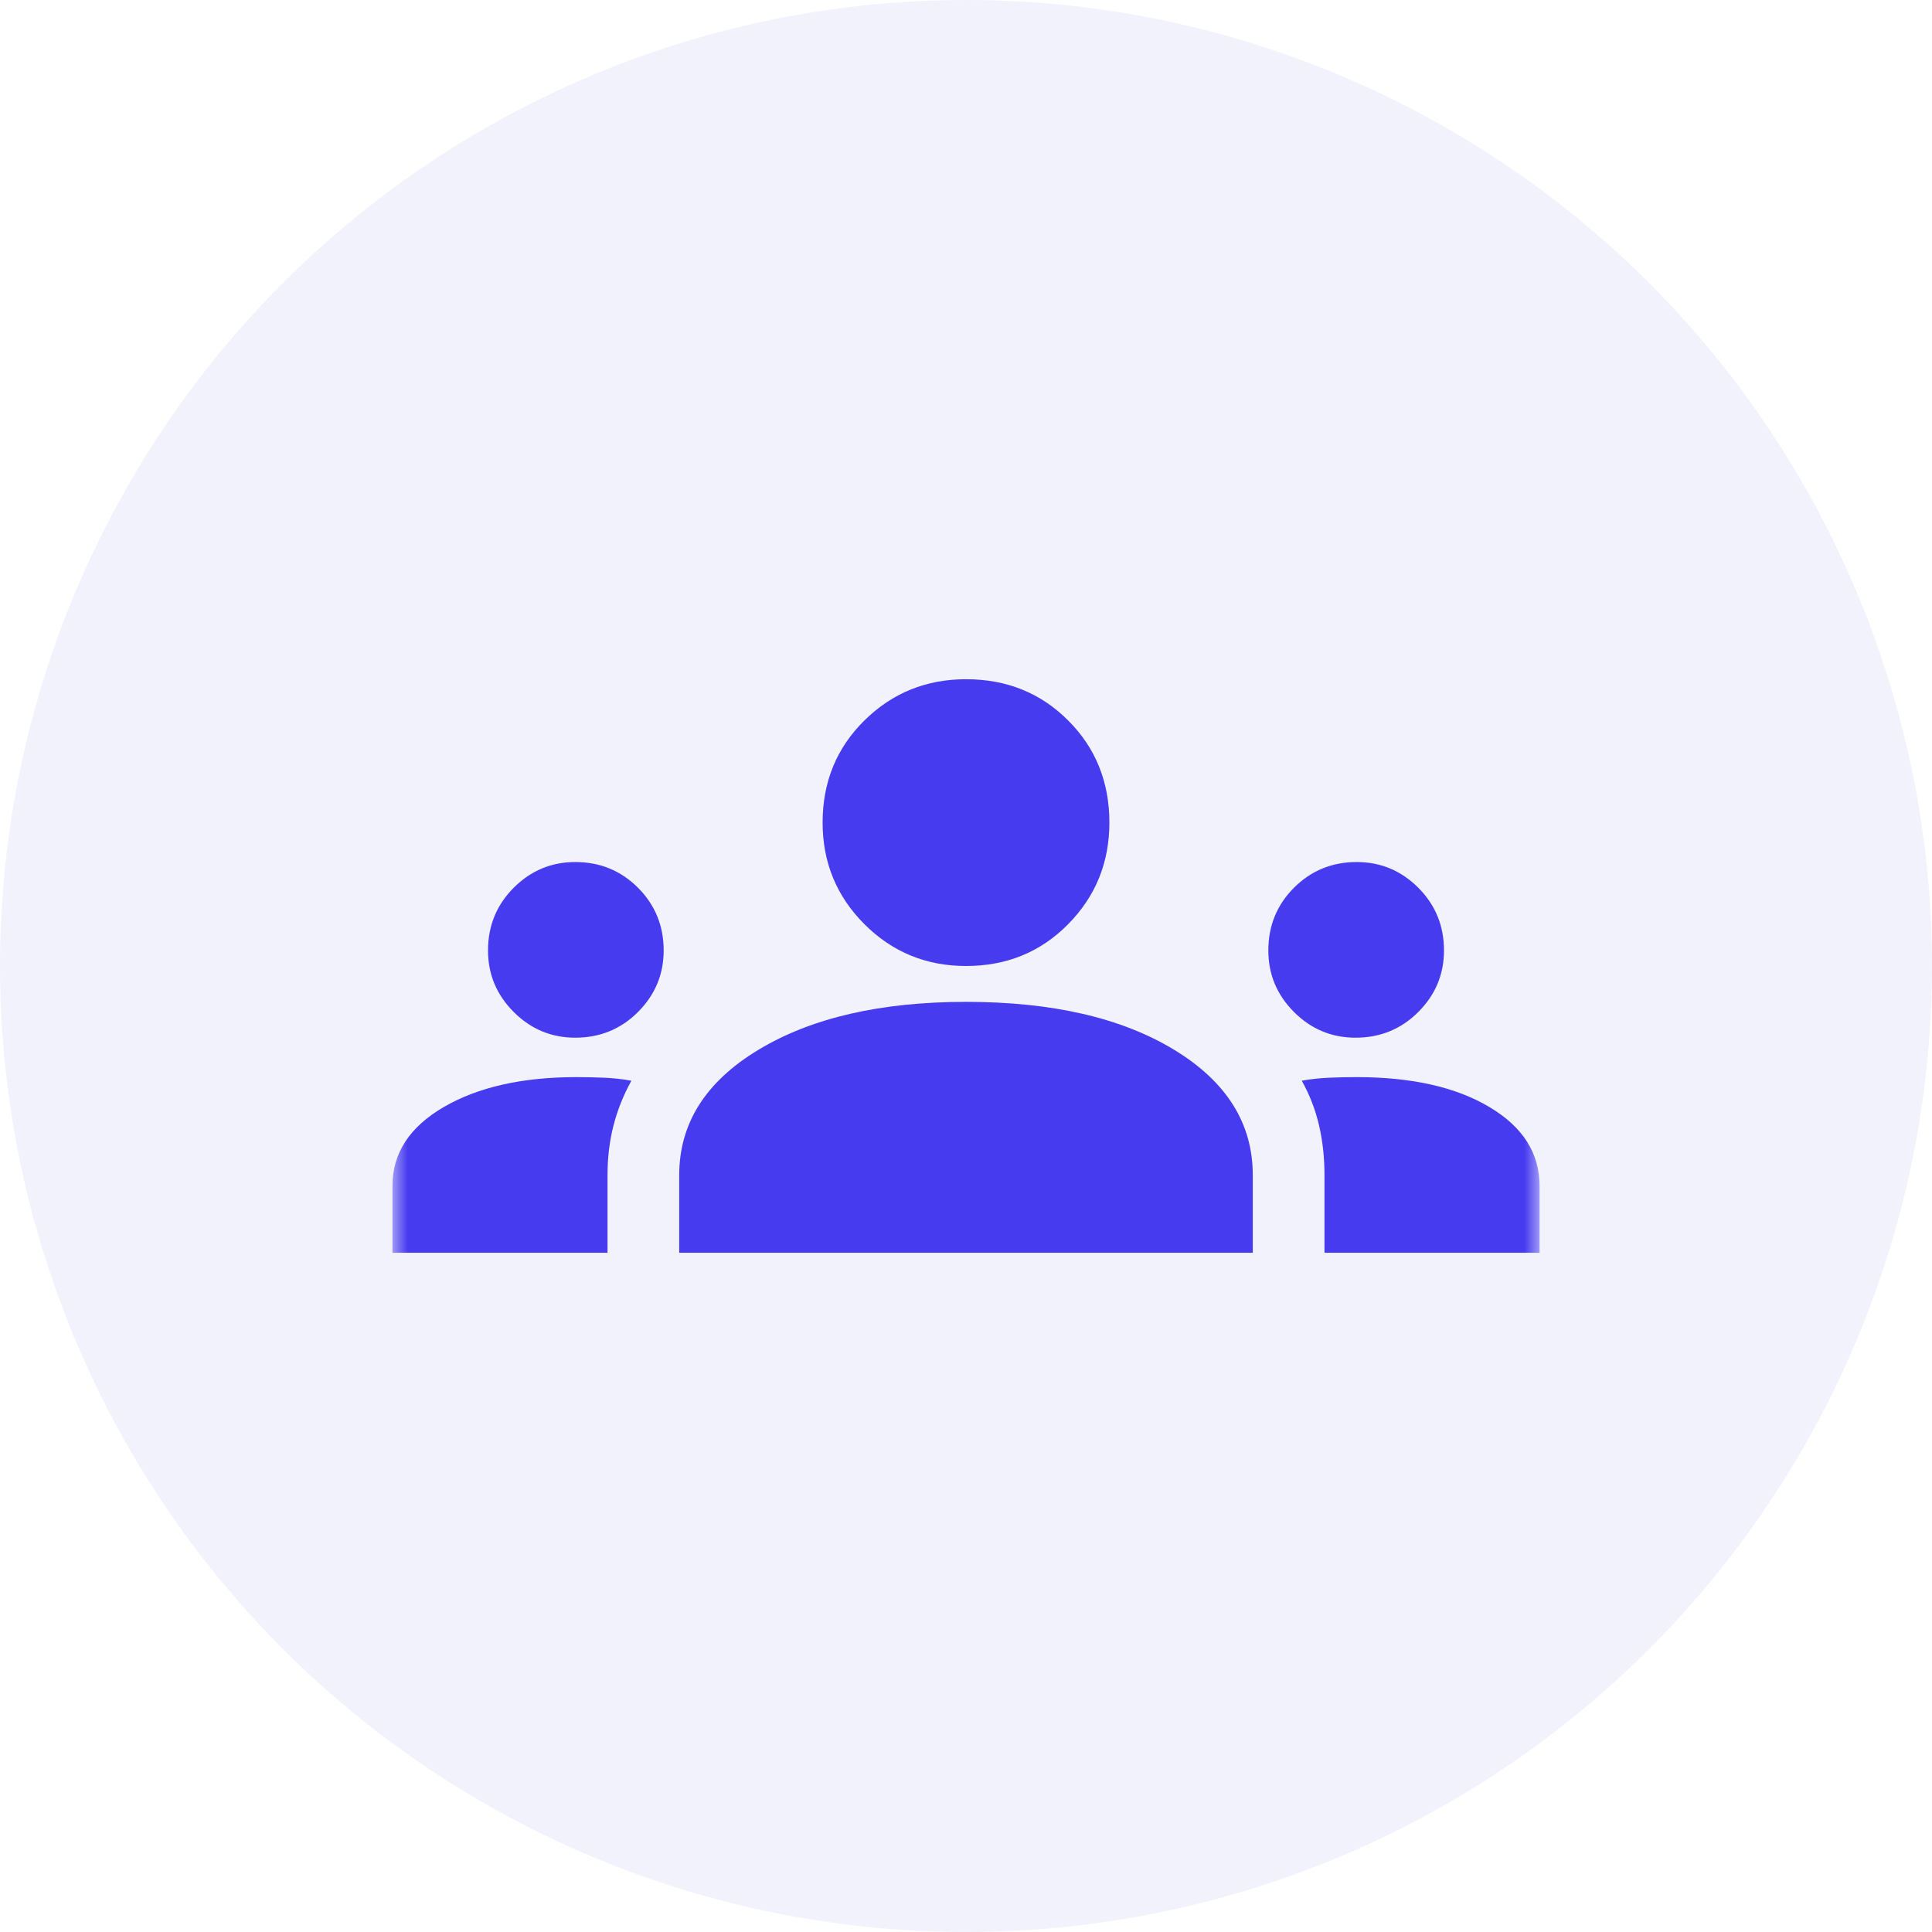 <svg width="64" height="64" viewBox="0 0 64 64" fill="none" xmlns="http://www.w3.org/2000/svg">
<circle cx="32" cy="32" r="32" fill="#7C78E9" fill-opacity="0.1"/>
<mask id="mask0_33_342" style="mask-type:alpha" maskUnits="userSpaceOnUse" x="13" y="13" width="38" height="38">
<rect x="13" y="13" width="38" height="38" fill="#D9D9D9"/>
</mask>
<g mask="url(#mask0_33_342)">
<path d="M13 41.5V39.284C13 38.201 13.568 37.33 14.702 36.671C15.837 36.011 17.301 35.681 19.096 35.681C19.413 35.681 19.723 35.688 20.026 35.701C20.33 35.715 20.626 35.747 20.916 35.8C20.653 36.275 20.455 36.77 20.323 37.284C20.191 37.799 20.125 38.347 20.125 38.927V41.5H13ZM22.5 41.5V38.927C22.5 37.212 23.378 35.826 25.132 34.771C26.887 33.715 29.177 33.188 32 33.188C34.85 33.188 37.146 33.715 38.888 34.771C40.629 35.826 41.5 37.212 41.5 38.927V41.5H22.5ZM43.875 41.5V38.927C43.875 38.347 43.816 37.799 43.696 37.284C43.578 36.77 43.387 36.275 43.123 35.8C43.413 35.747 43.71 35.715 44.014 35.701C44.317 35.688 44.627 35.681 44.944 35.681C46.765 35.681 48.229 36.011 49.337 36.671C50.446 37.33 51 38.201 51 39.284V41.5H43.875ZM19.056 34.375C18.265 34.375 17.585 34.091 17.018 33.524C16.45 32.956 16.166 32.277 16.166 31.485C16.166 30.668 16.45 29.975 17.018 29.407C17.585 28.84 18.265 28.556 19.056 28.556C19.875 28.556 20.567 28.84 21.134 29.407C21.701 29.975 21.985 30.668 21.985 31.485C21.985 32.277 21.701 32.956 21.134 33.524C20.567 34.091 19.875 34.375 19.056 34.375ZM44.904 34.375C44.112 34.375 43.433 34.091 42.865 33.524C42.298 32.956 42.015 32.277 42.015 31.485C42.015 30.668 42.298 29.975 42.865 29.407C43.433 28.84 44.126 28.556 44.944 28.556C45.735 28.556 46.415 28.84 46.982 29.407C47.55 29.975 47.834 30.668 47.834 31.485C47.834 32.277 47.55 32.956 46.982 33.524C46.415 34.091 45.722 34.375 44.904 34.375ZM32 32C30.681 32 29.559 31.538 28.635 30.615C27.712 29.691 27.25 28.569 27.25 27.25C27.25 25.904 27.712 24.776 28.635 23.866C29.559 22.955 30.681 22.5 32 22.5C33.346 22.5 34.474 22.955 35.384 23.866C36.295 24.776 36.75 25.904 36.75 27.25C36.75 28.569 36.295 29.691 35.384 30.615C34.474 31.538 33.346 32 32 32Z" fill="#473BF0"/>
</g>
</svg>
